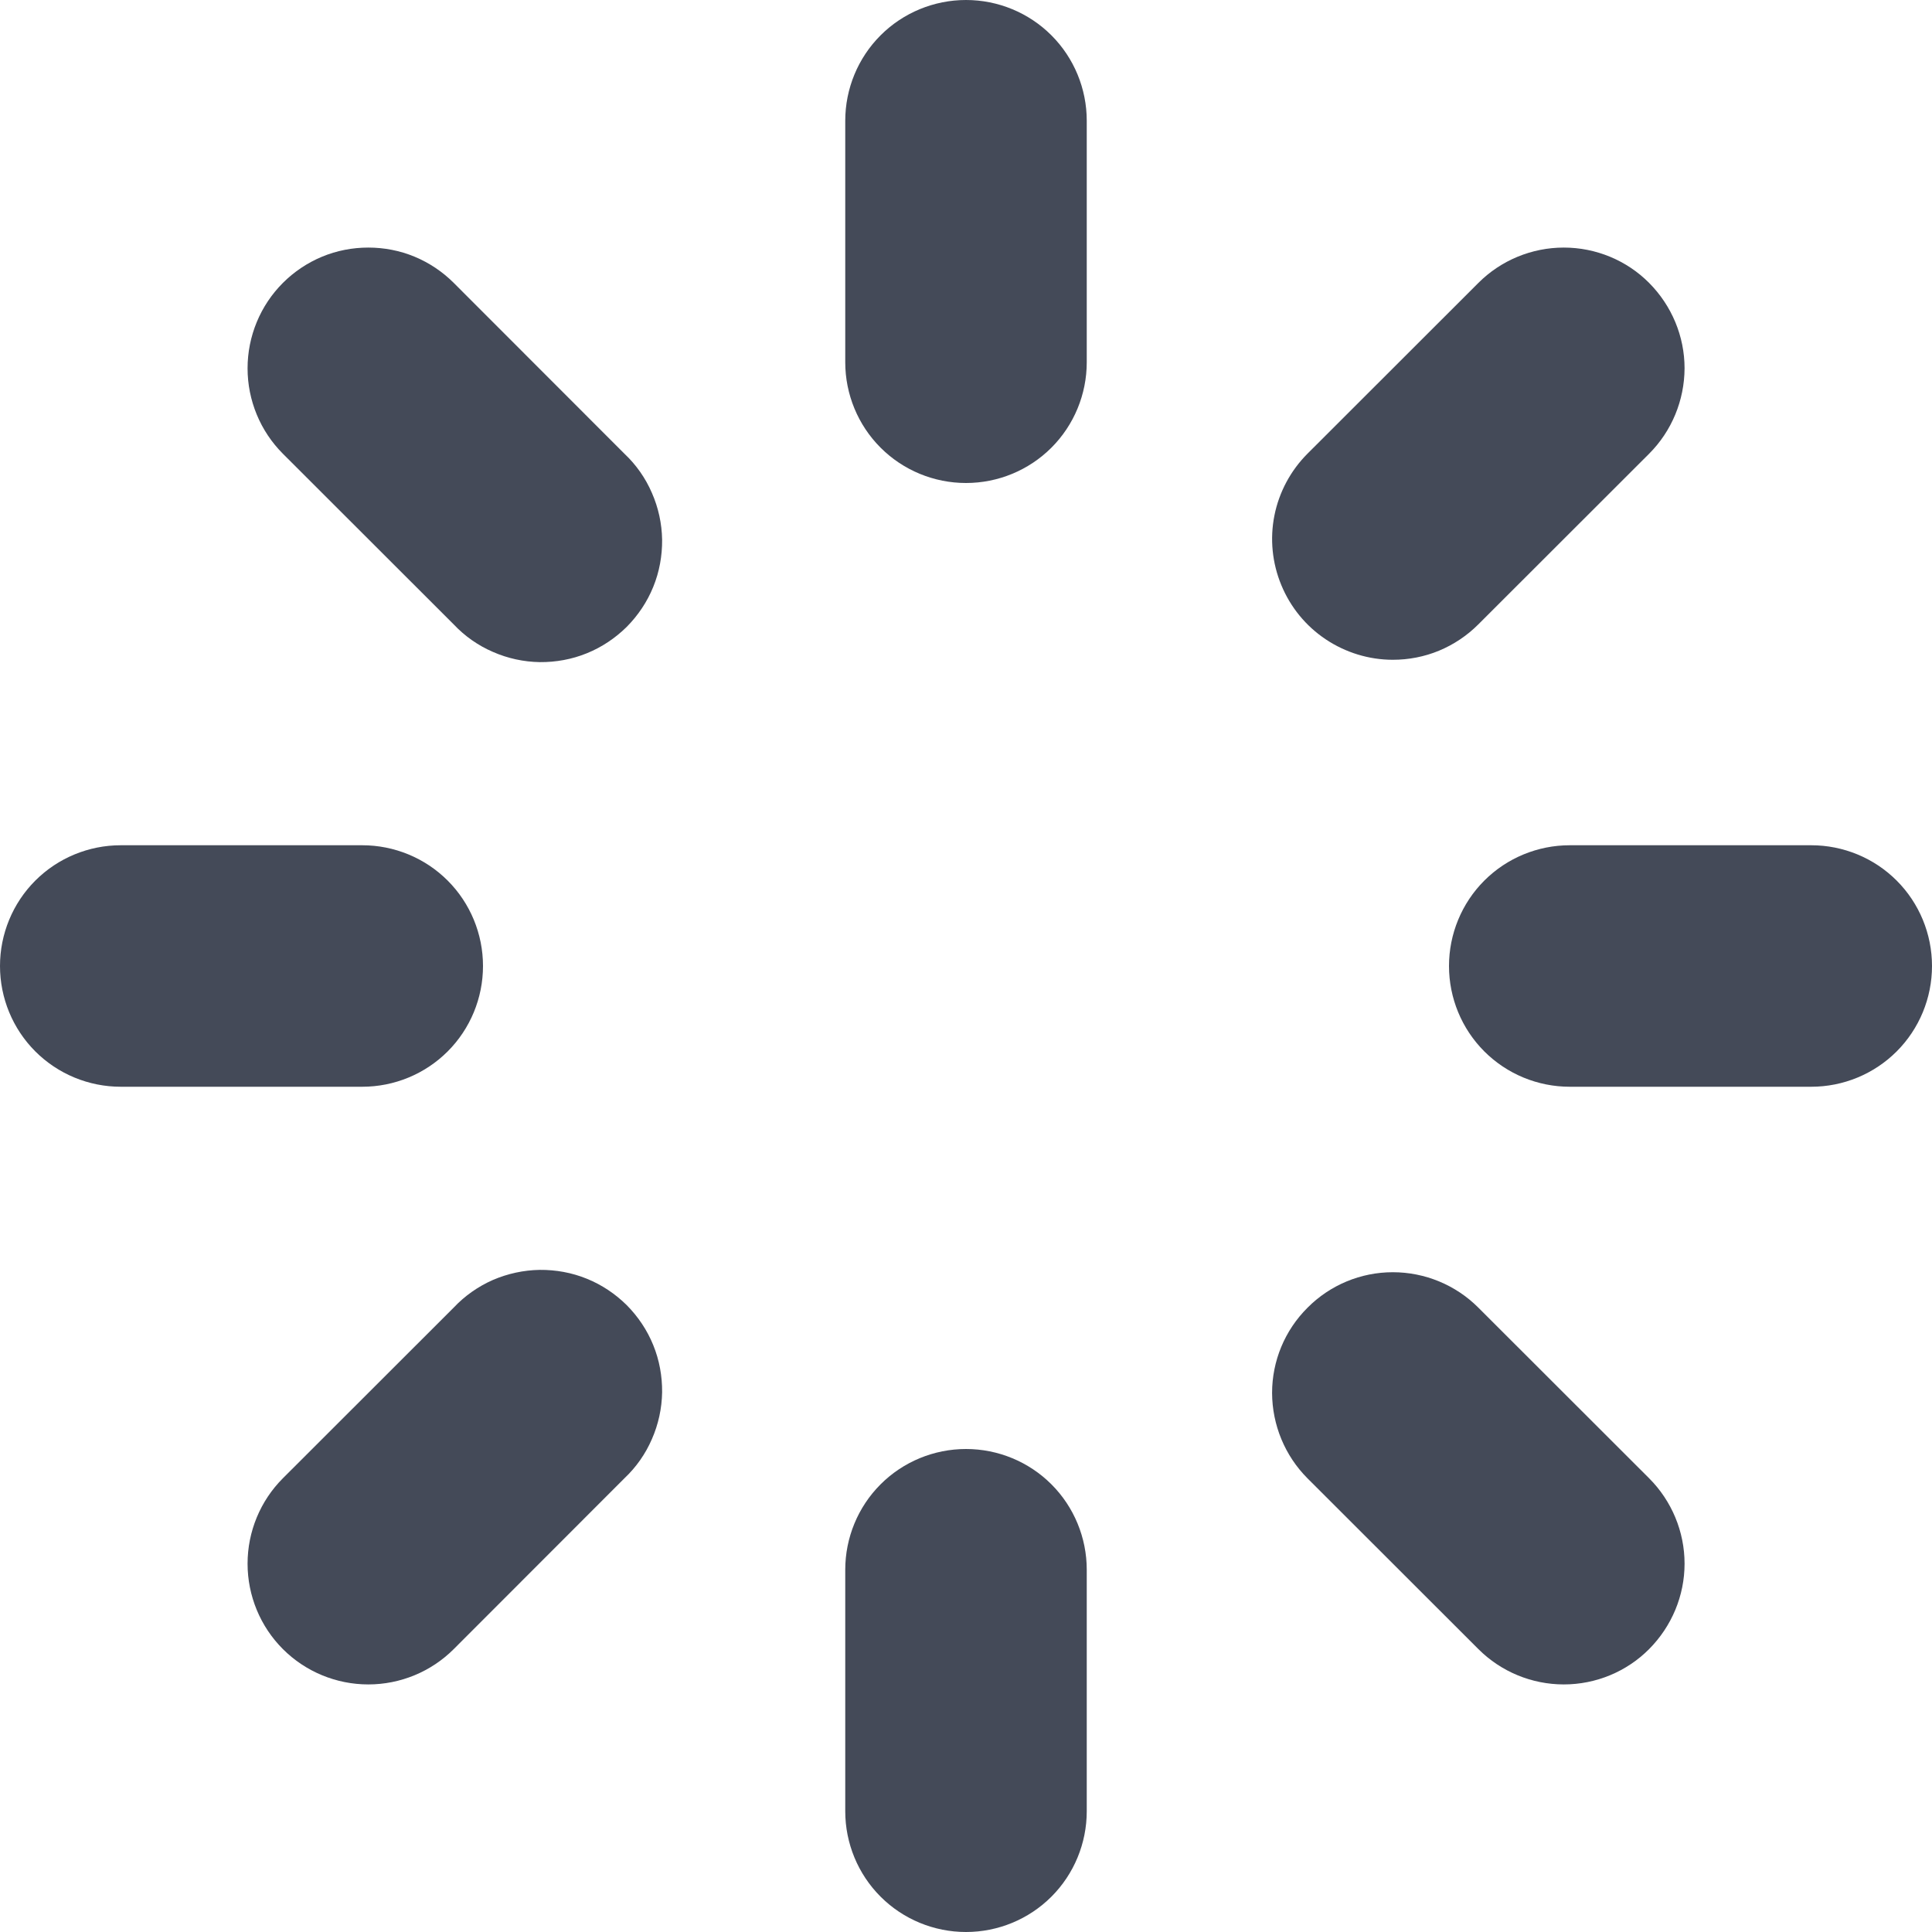 <svg width="14" height="14" viewBox="0 0 14 14" fill="none" xmlns="http://www.w3.org/2000/svg">
<g clip-path="url(#clip0_449_4032)">
<path d="M7 0C6.768 0 6.545 0.092 6.381 0.256C6.217 0.42 6.125 0.643 6.125 0.875V2.625C6.125 2.857 6.217 3.08 6.381 3.244C6.545 3.408 6.768 3.5 7 3.5C7.232 3.5 7.455 3.408 7.619 3.244C7.783 3.08 7.875 2.857 7.875 2.625V0.875C7.875 0.643 7.783 0.42 7.619 0.256C7.455 0.092 7.232 0 7 0V0Z" fill="#444A58"/>
<path d="M7 10.5C6.768 10.5 6.545 10.592 6.381 10.756C6.217 10.92 6.125 11.143 6.125 11.375V13.125C6.125 13.357 6.217 13.58 6.381 13.744C6.545 13.908 6.768 14 7 14C7.232 14 7.455 13.908 7.619 13.744C7.783 13.58 7.875 13.357 7.875 13.125V11.375C7.875 11.143 7.783 10.92 7.619 10.756C7.455 10.592 7.232 10.5 7 10.5V10.5Z" fill="#444A58"/>
<path d="M10.093 4.781C10.208 4.781 10.322 4.759 10.428 4.715C10.534 4.671 10.631 4.606 10.712 4.525L11.95 3.288C12.114 3.124 12.206 2.901 12.207 2.669C12.207 2.437 12.114 2.215 11.95 2.05C11.787 1.886 11.564 1.794 11.332 1.794C11.1 1.794 10.877 1.886 10.713 2.05L9.475 3.287C9.353 3.409 9.269 3.565 9.235 3.735C9.201 3.905 9.219 4.081 9.285 4.24C9.351 4.4 9.463 4.537 9.607 4.633C9.751 4.729 9.92 4.781 10.093 4.781V4.781Z" fill="#444A58"/>
<path d="M3.288 9.475L2.05 10.712C1.886 10.876 1.794 11.099 1.794 11.331C1.794 11.563 1.886 11.786 2.05 11.95C2.214 12.114 2.437 12.206 2.669 12.206C2.901 12.206 3.124 12.114 3.288 11.95L4.525 10.712C4.61 10.632 4.678 10.535 4.724 10.428C4.771 10.321 4.796 10.206 4.798 10.089C4.799 9.972 4.778 9.856 4.734 9.748C4.69 9.639 4.624 9.541 4.542 9.458C4.459 9.376 4.361 9.31 4.252 9.266C4.144 9.222 4.028 9.201 3.911 9.202C3.794 9.204 3.679 9.229 3.572 9.275C3.465 9.322 3.368 9.39 3.288 9.475V9.475Z" fill="#444A58"/>
<path d="M13.125 6.125H11.375C11.143 6.125 10.92 6.217 10.756 6.381C10.592 6.545 10.5 6.768 10.5 7C10.5 7.232 10.592 7.455 10.756 7.619C10.92 7.783 11.143 7.875 11.375 7.875H13.125C13.357 7.875 13.58 7.783 13.744 7.619C13.908 7.455 14 7.232 14 7C14 6.768 13.908 6.545 13.744 6.381C13.58 6.217 13.357 6.125 13.125 6.125V6.125Z" fill="#444A58"/>
<path d="M3.5 7C3.5 6.768 3.408 6.545 3.244 6.381C3.08 6.217 2.857 6.125 2.625 6.125H0.875C0.643 6.125 0.42 6.217 0.256 6.381C0.092 6.545 0 6.768 0 7C0 7.232 0.092 7.455 0.256 7.619C0.42 7.783 0.643 7.875 0.875 7.875H2.625C2.857 7.875 3.08 7.783 3.244 7.619C3.408 7.455 3.5 7.232 3.5 7V7Z" fill="#444A58"/>
<path d="M10.712 9.475C10.548 9.311 10.325 9.219 10.093 9.219C9.861 9.219 9.639 9.311 9.475 9.476C9.31 9.64 9.218 9.862 9.218 10.094C9.219 10.326 9.311 10.549 9.475 10.713L10.713 11.95C10.877 12.114 11.1 12.206 11.332 12.206C11.564 12.206 11.787 12.114 11.95 11.95C12.114 11.785 12.207 11.563 12.207 11.331C12.207 11.099 12.114 10.876 11.95 10.712L10.712 9.475Z" fill="#444A58"/>
<path d="M3.288 2.05C3.207 1.969 3.11 1.904 3.004 1.86C2.898 1.816 2.784 1.794 2.669 1.794C2.554 1.794 2.44 1.816 2.334 1.86C2.228 1.904 2.131 1.969 2.05 2.05C1.886 2.214 1.794 2.437 1.794 2.669C1.794 2.901 1.886 3.124 2.05 3.288L3.288 4.525C3.368 4.61 3.465 4.678 3.572 4.724C3.679 4.771 3.794 4.796 3.911 4.798C4.028 4.799 4.144 4.778 4.252 4.734C4.361 4.69 4.459 4.624 4.542 4.542C4.624 4.459 4.69 4.361 4.734 4.252C4.778 4.144 4.799 4.028 4.798 3.911C4.796 3.794 4.771 3.679 4.724 3.572C4.678 3.465 4.61 3.368 4.525 3.288L3.288 2.05Z" fill="#444A58"/>
</g>
<defs>
<clipPath id="clip0_449_4032">
<rect width="14" height="14" fill="white"/>
</clipPath>
</defs>
</svg>
